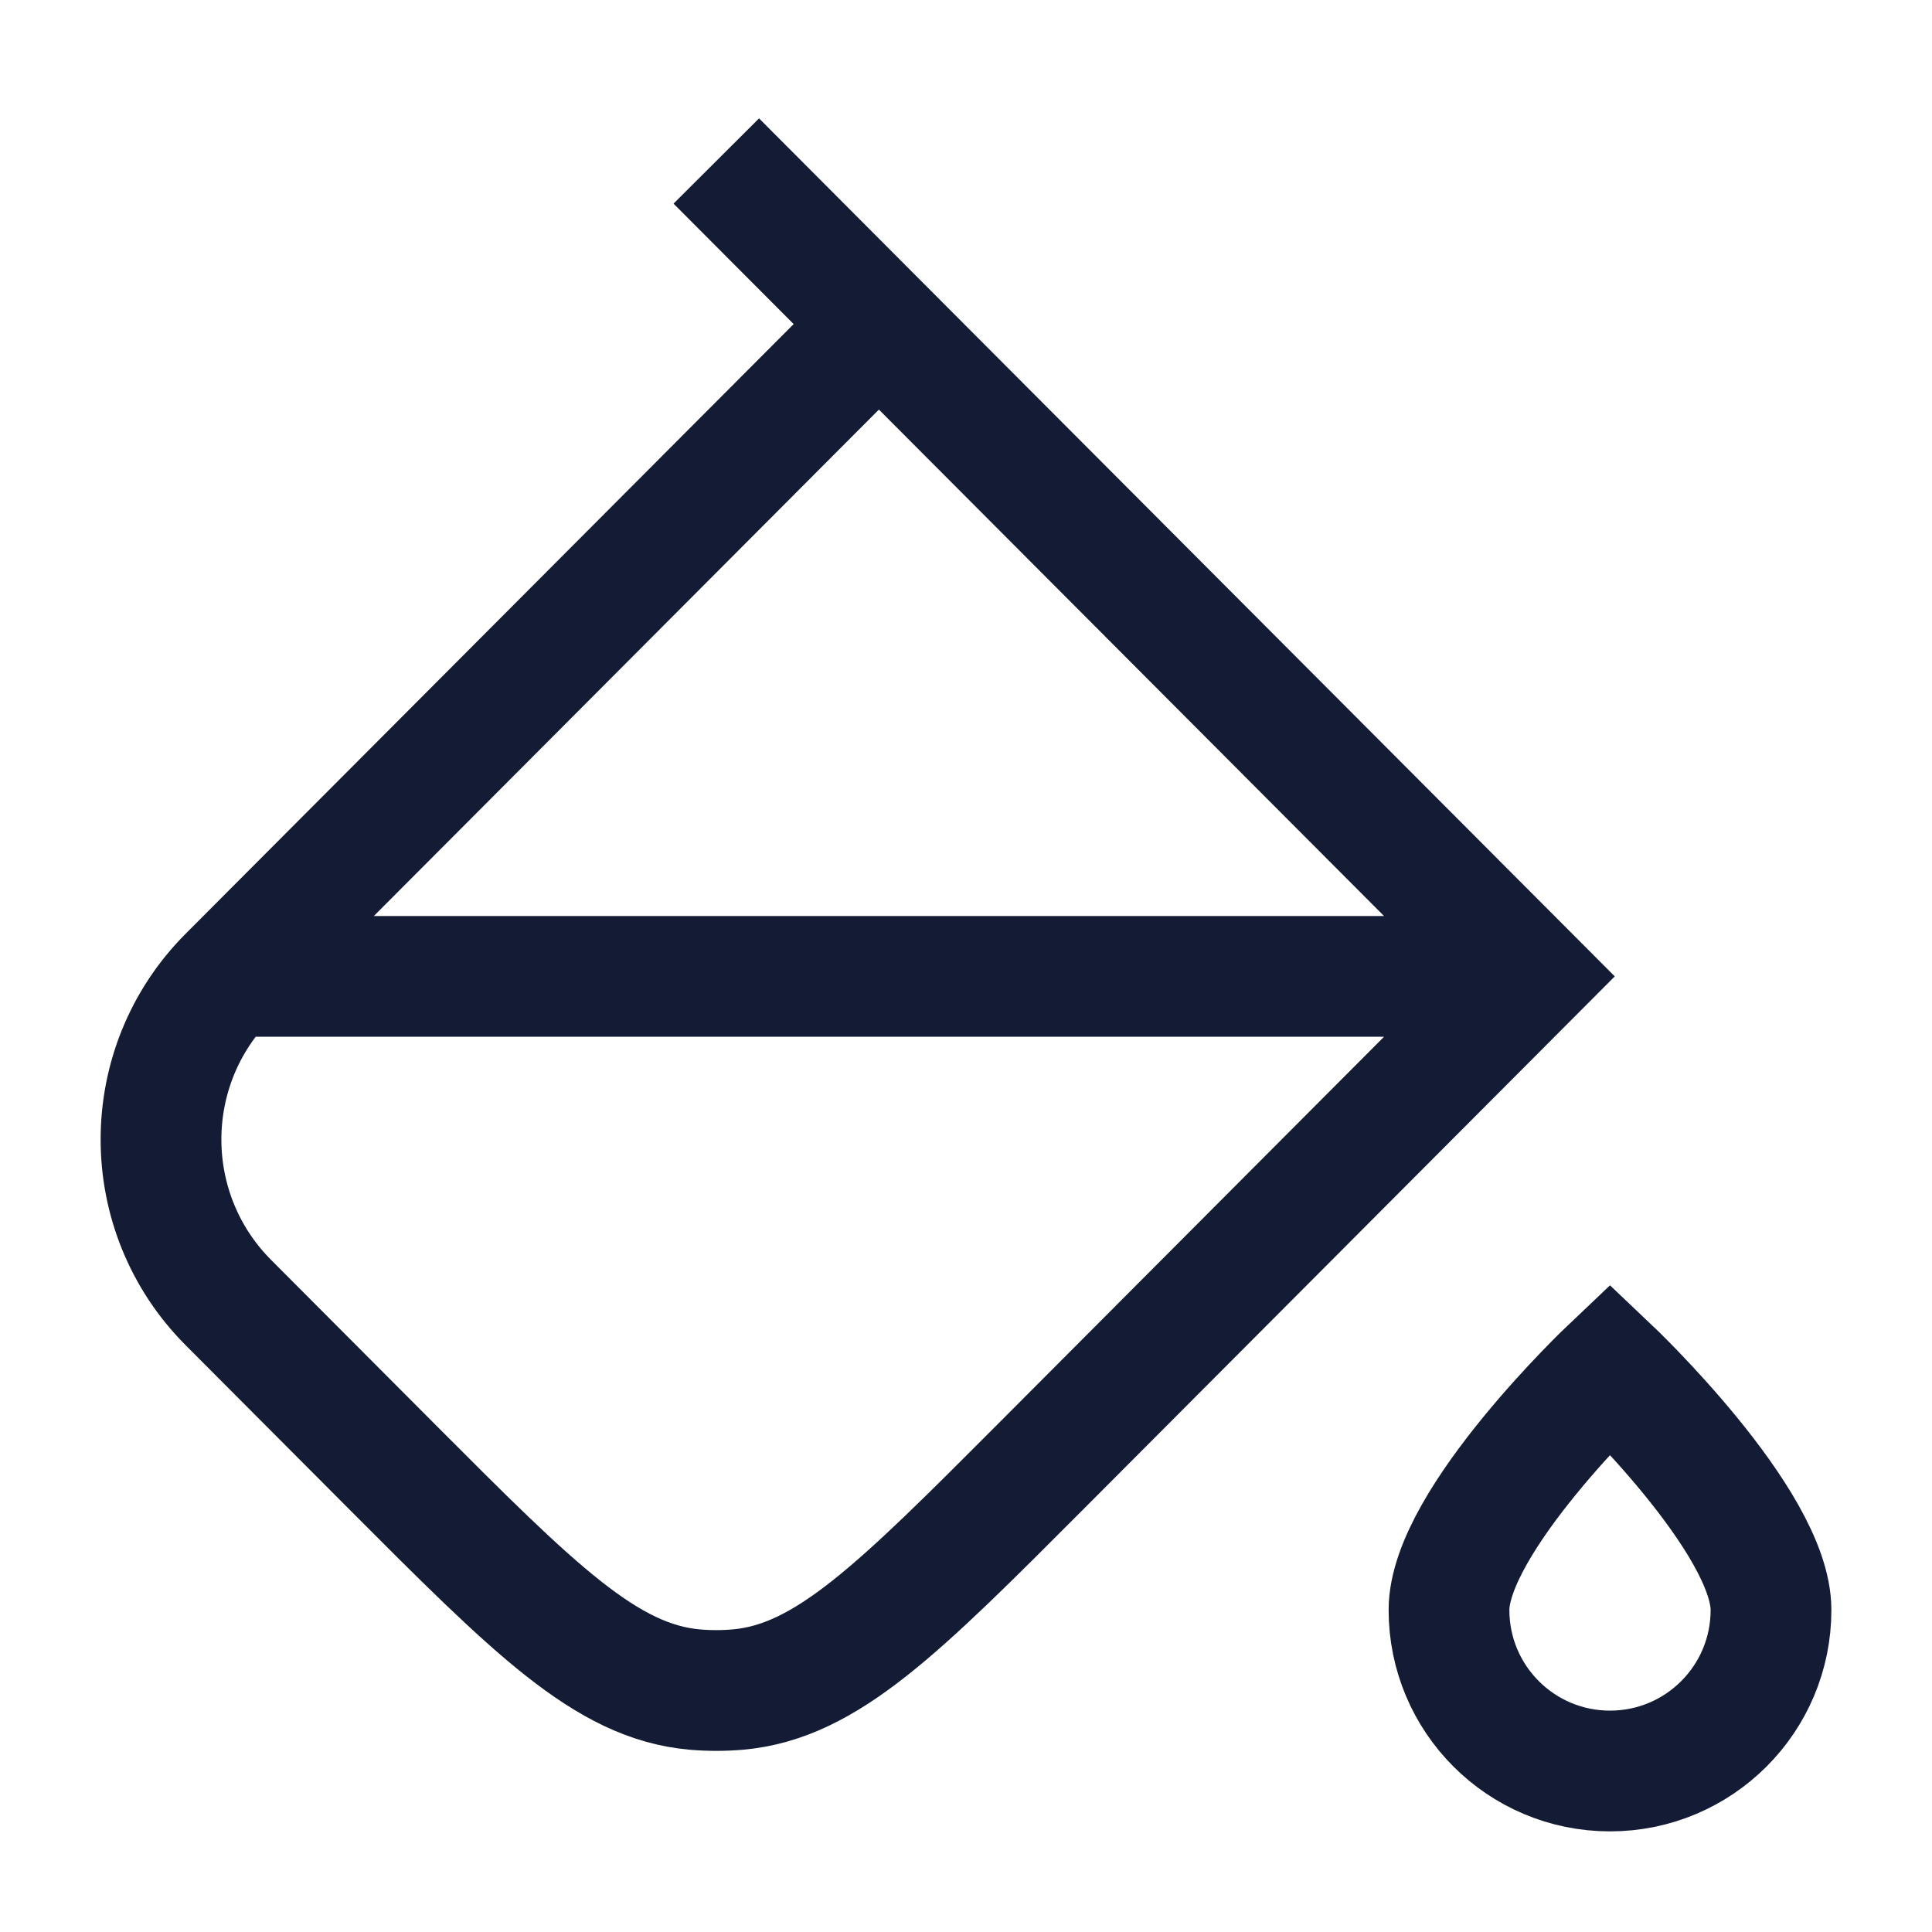<svg width="24" height="24" viewBox="0 0 24 24" fill="none" xmlns="http://www.w3.org/2000/svg">
<path d="M10.918 4.026L19 12.129L12.939 18.207C11.156 19.995 10.264 20.889 9.17 20.988C8.989 21.004 8.807 21.004 8.626 20.988C7.532 20.889 6.64 19.995 4.857 18.207L2.837 16.181C1.721 15.062 1.721 13.248 2.837 12.129M10.918 4.026L2.837 12.129M10.918 4.026L8.898 2M2.837 12.129H18.265" stroke="#141B34" stroke-width="1.5"/>
<path d="M22 20C22 21.105 21.105 22 20 22C18.895 22 18 21.105 18 20C18 18.895 20 17 20 17C20 17 22 18.895 22 20Z" stroke="#141B34" stroke-width="1.5" stroke-linecap="round"/>
</svg>
